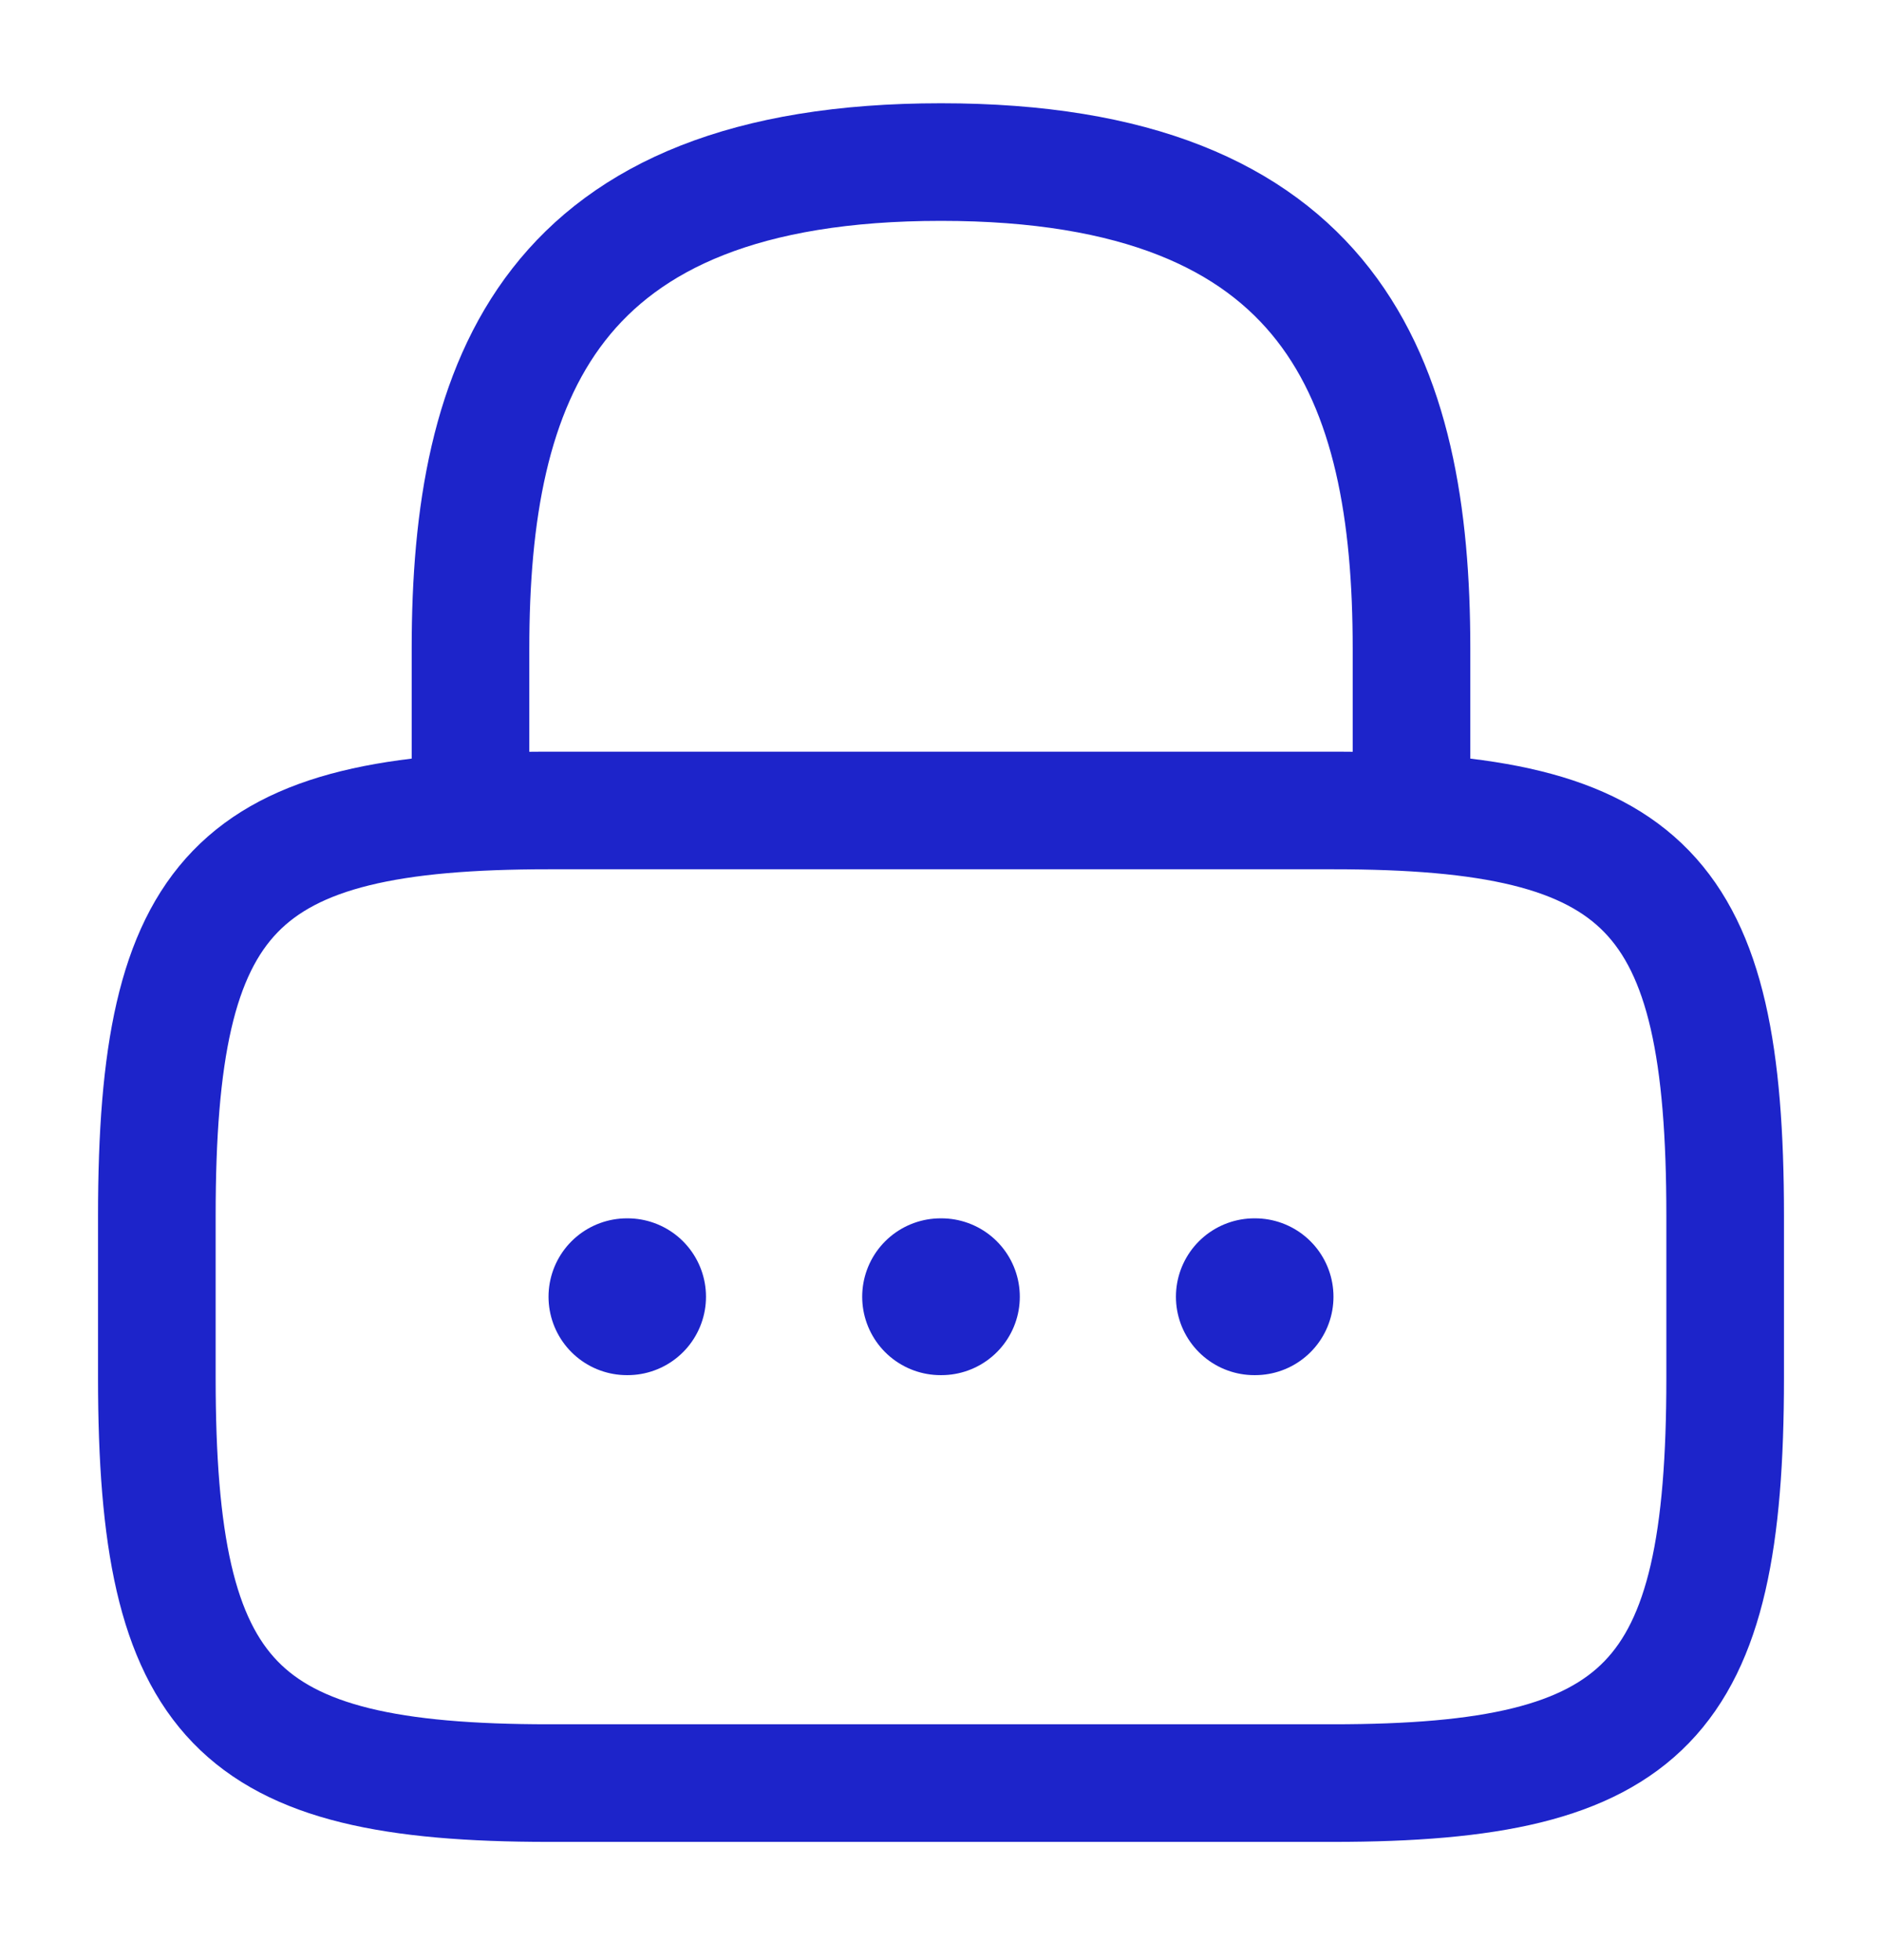 <svg width="24" height="25" viewBox="0 0 24 25" fill="none" xmlns="http://www.w3.org/2000/svg">
<path d="M6 10.337V8.27C6 4.848 7 2.067 12 2.067C17 2.067 18 4.848 18 8.27V10.337" stroke="#1D24CA" stroke-width="1.5" stroke-linecap="round" stroke-linejoin="round"/>
<path d="M17 22.742H7C3 22.742 2 21.708 2 17.573V15.506C2 11.371 3 10.337 7 10.337H17C21 10.337 22 11.371 22 15.506V17.573C22 21.708 21 22.742 17 22.742Z" stroke="#1D24CA" stroke-width="1.5" stroke-linecap="round" stroke-linejoin="round"/>
<path d="M15.996 16.539H16.005" stroke="#1D24CA" stroke-width="2" stroke-linecap="round" stroke-linejoin="round"/>
<path d="M11.995 16.539H12.005" stroke="#1D24CA" stroke-width="2" stroke-linecap="round" stroke-linejoin="round"/>
<path d="M7.995 16.539H8.003" stroke="#1D24CA" stroke-width="2" stroke-linecap="round" stroke-linejoin="round"/>
</svg>
